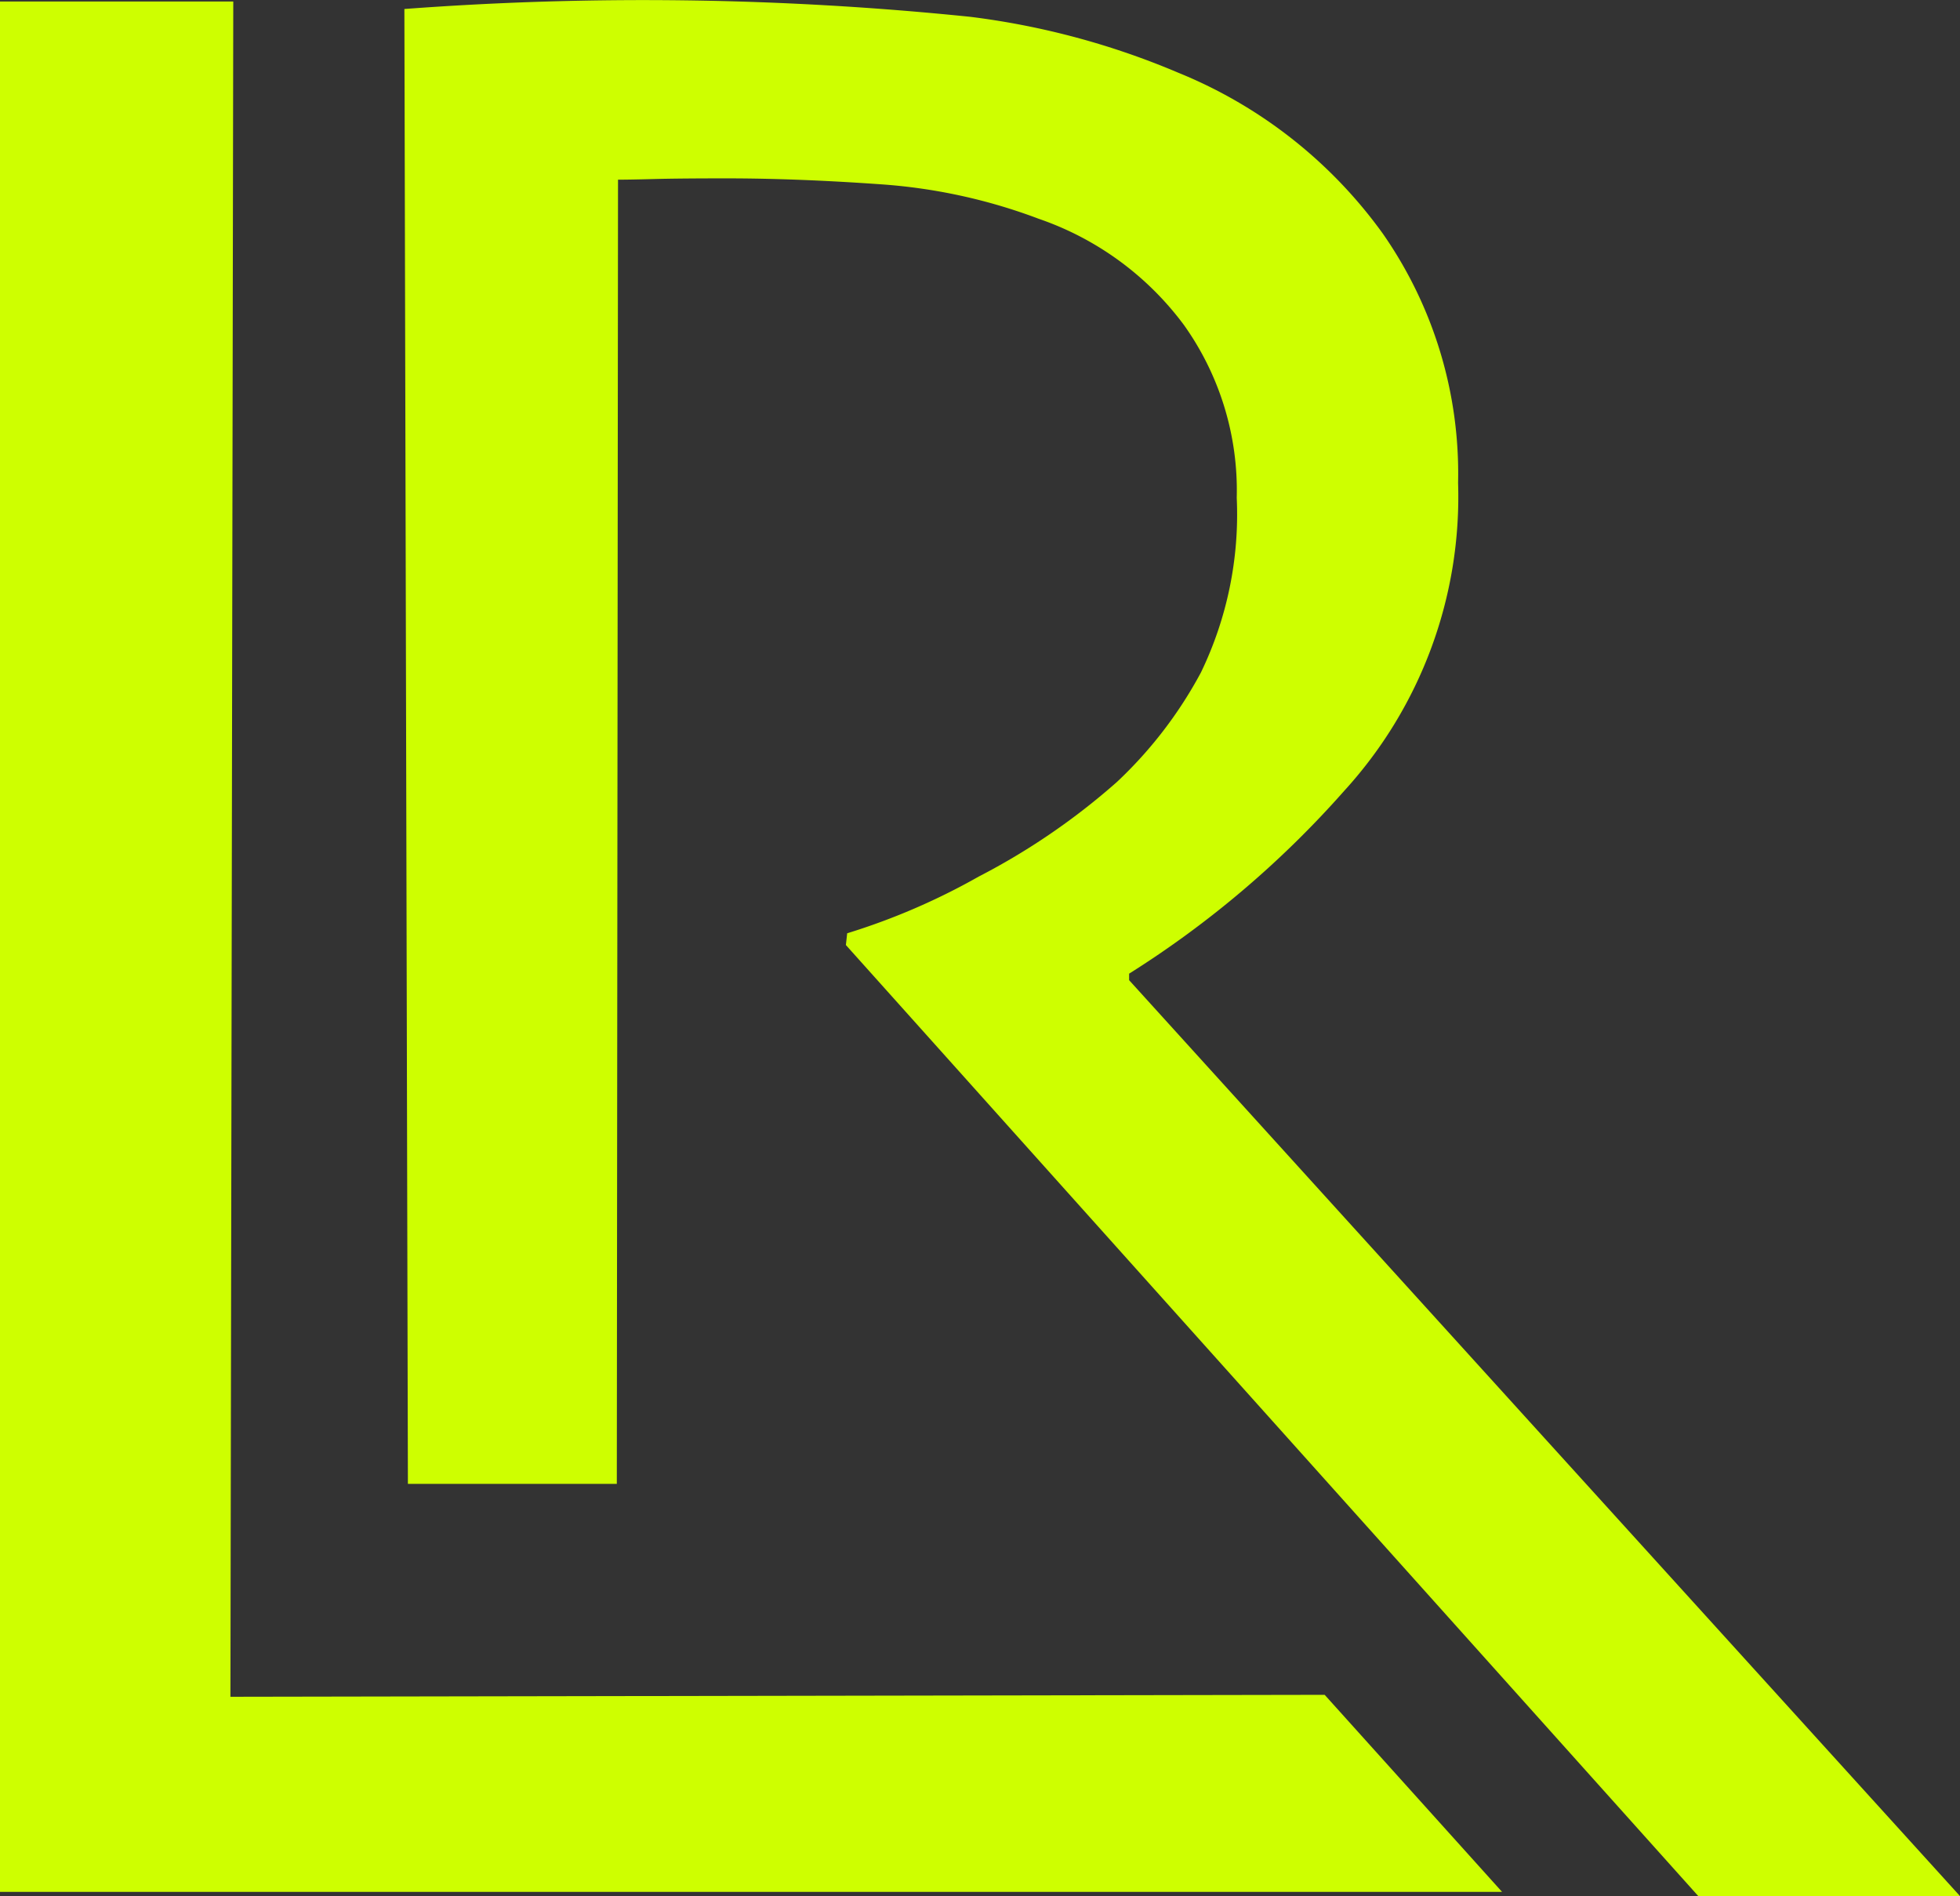 <svg xmlns="http://www.w3.org/2000/svg" width="83.45" height="80.725" viewBox="0 0 83.45 80.725"><rect x="0" y="0" width="83.45" height="80.725" fill="#333333" stroke="none"/><g transform="translate(-319.126 -125.419)"><path d="M367.2,167.145v-.277a42.139,42.139,0,0,0,9.161-7.786,18.558,18.558,0,0,0,4.845-13.107A17.835,17.835,0,0,0,378,135.362a20,20,0,0,0-8.7-6.844,33.058,33.058,0,0,0-8.863-2.383,136.4,136.4,0,0,0-24.094-.333l.15,62.785h8.895l.051-55.519q.5,0,1.552-.028t3.051-.028q2.994,0,6.544.25a23.629,23.629,0,0,1,6.766,1.471,12.92,12.92,0,0,1,6.183,4.523,12.134,12.134,0,0,1,2.247,7.355,15.457,15.457,0,0,1-1.526,7.438,18.115,18.115,0,0,1-3.578,4.661,28.9,28.9,0,0,1-5.882,4.025,28.231,28.231,0,0,1-5.6,2.414l-.055.5q18.147,20.248,36.3,40.495h11.143Q384.89,186.646,367.2,167.145Z" fill="#ceff00"/><path d="M328.937,197.651q.06-36.084.121-72.167h-9.932v80.473h63.953l-7.553-8.389Z" fill="#ceff00"/></g></svg>